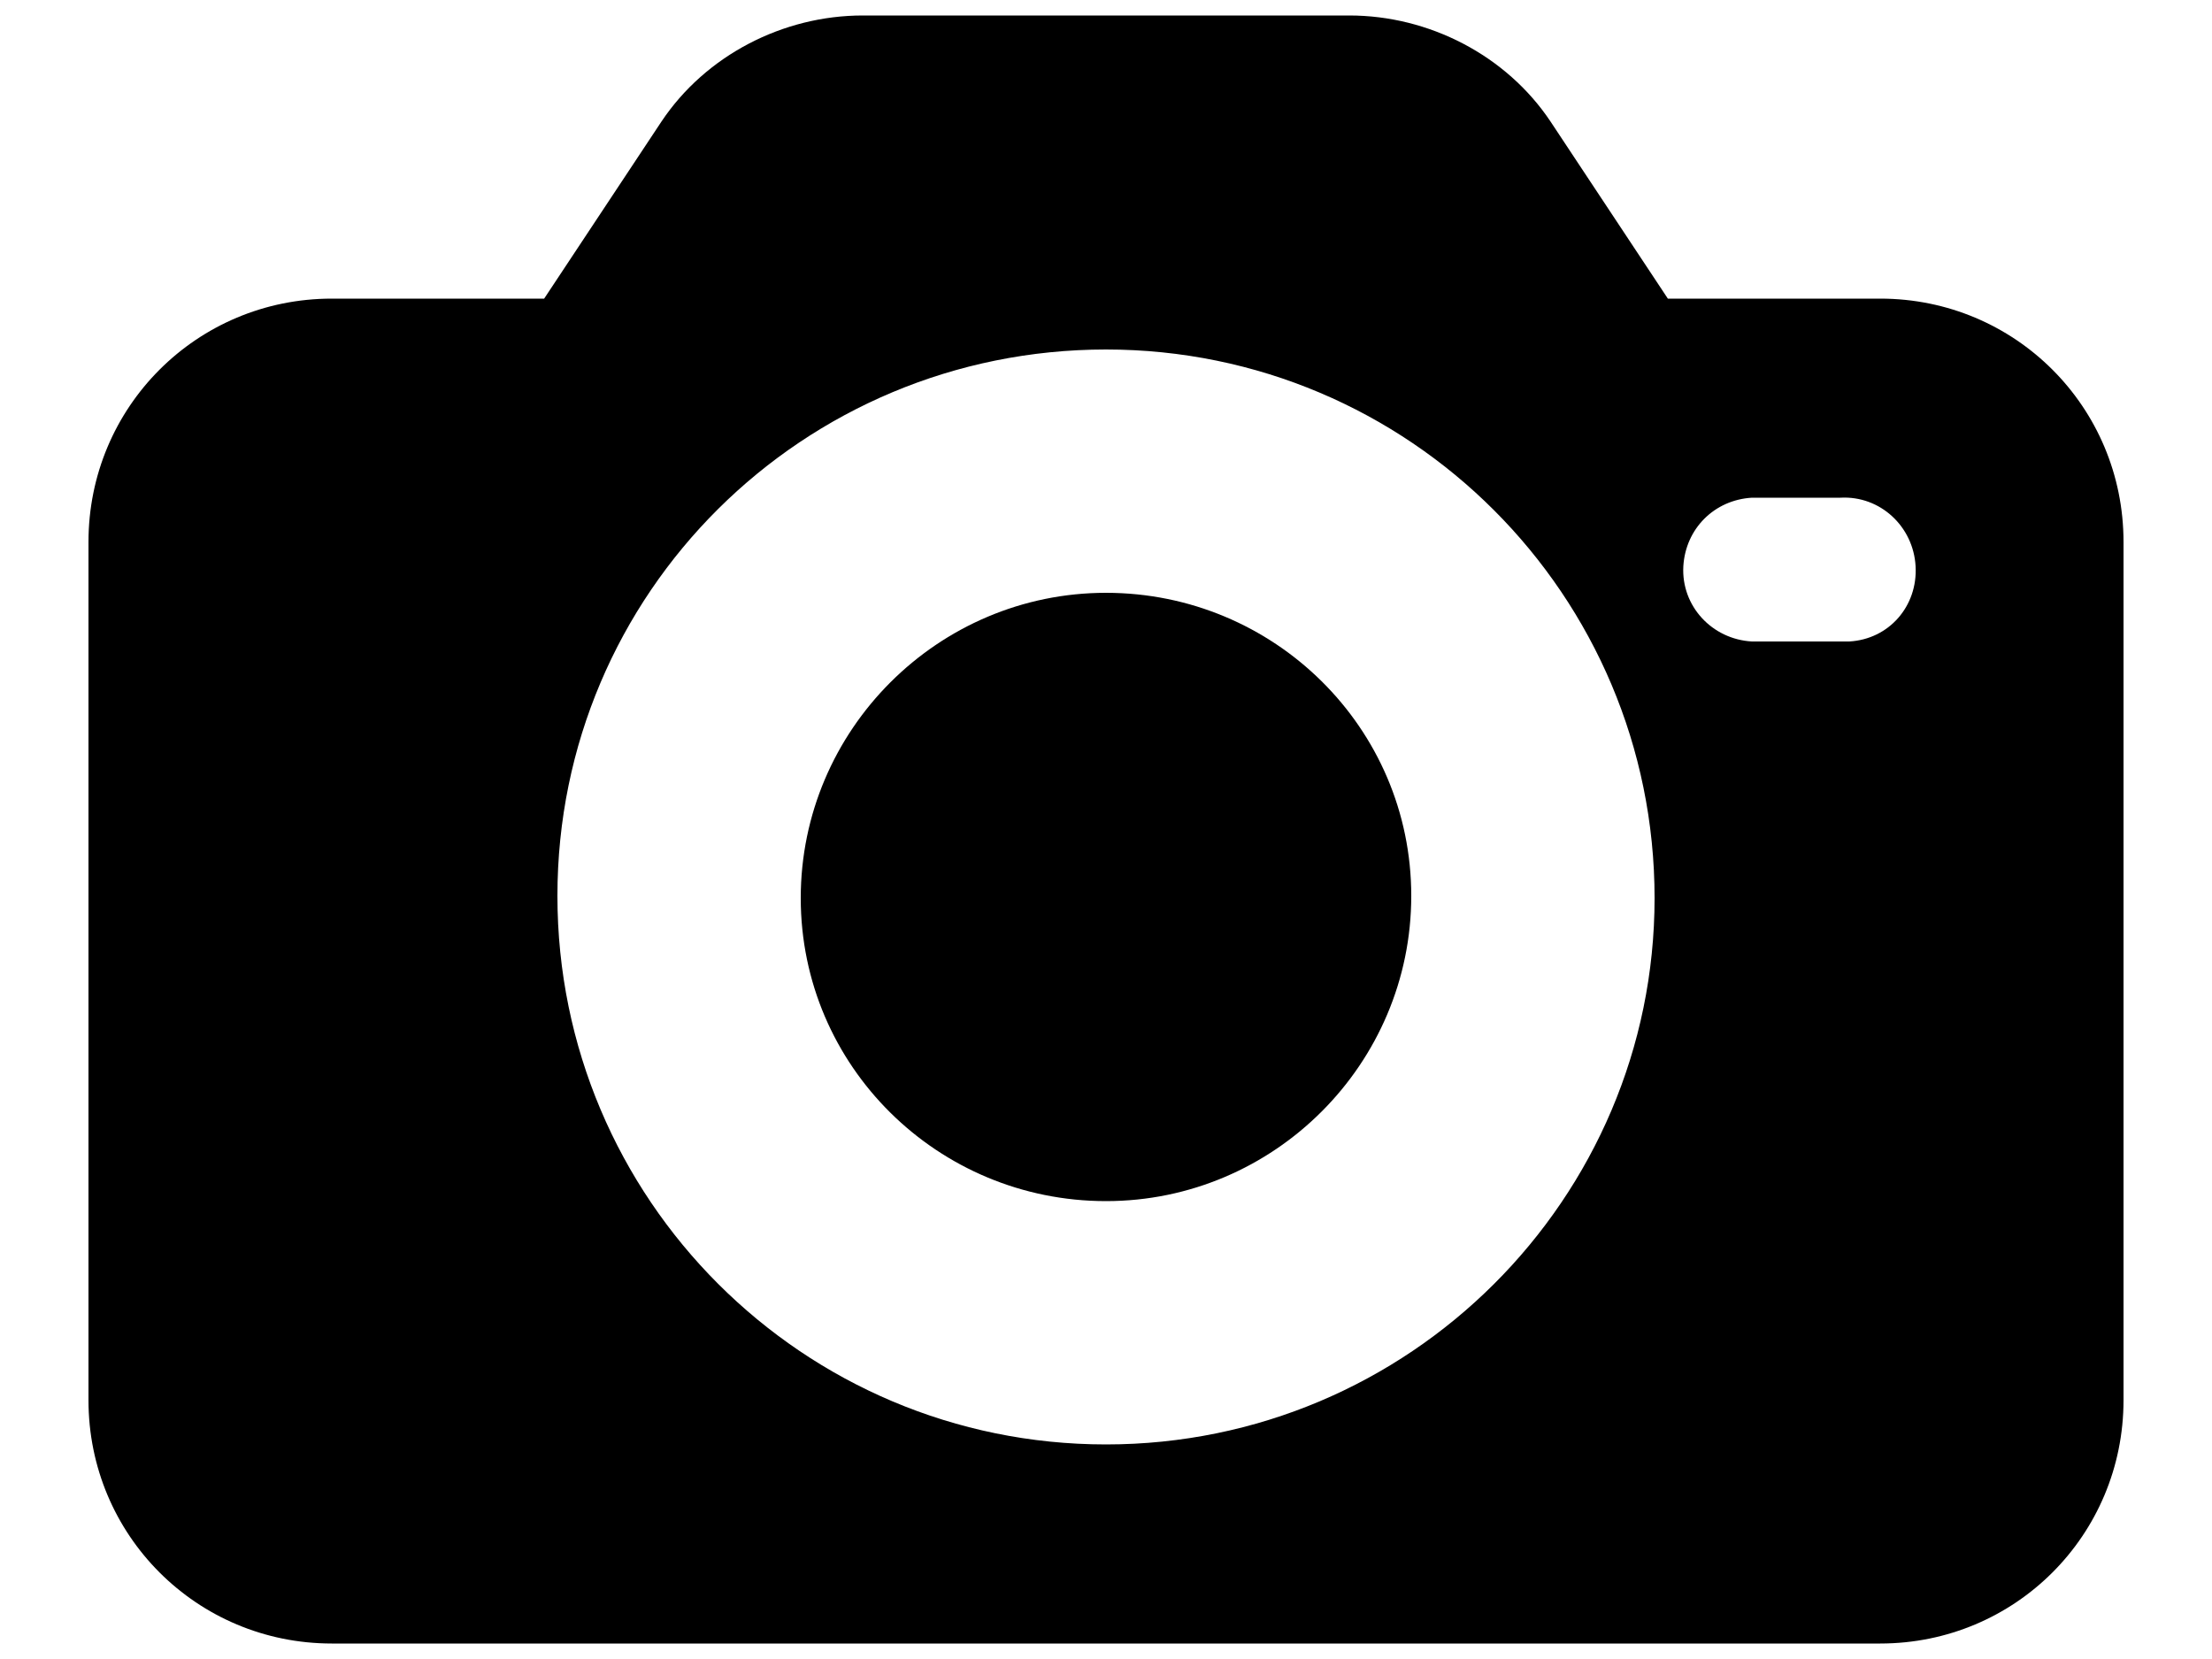 <svg width="16" height="12" viewBox="0 0 16 12" fill="none" xmlns="http://www.w3.org/2000/svg">
<path d="M13.6 2.16H12.064L11.216 0.88C10.896 0.4 10.336 0.112 9.76 0.112H6.24C5.664 0.112 5.104 0.4 4.784 0.88L3.936 2.16H2.4C1.424 2.16 0.64 2.944 0.64 3.92V10.128C0.64 11.104 1.424 11.888 2.4 11.888H13.6C14.576 11.888 15.36 11.104 15.36 10.128V3.92C15.36 2.944 14.576 2.16 13.6 2.16ZM8 10.448C5.808 10.448 4.032 8.672 4.032 6.48C4.032 4.288 5.808 2.528 8 2.528C10.192 2.528 11.968 4.304 11.968 6.496C11.968 8.672 10.192 10.448 8 10.448ZM13.376 4.64C13.36 4.64 13.344 4.64 13.312 4.64H12.672C12.384 4.624 12.16 4.384 12.176 4.096C12.192 3.824 12.4 3.616 12.672 3.6H13.312C13.6 3.584 13.84 3.808 13.856 4.096C13.872 4.384 13.664 4.624 13.376 4.64Z" fill="black"/>
<path d="M8 4.288C6.784 4.288 5.792 5.28 5.792 6.496C5.792 7.712 6.784 8.688 8 8.688C9.216 8.688 10.208 7.696 10.208 6.48C10.208 5.264 9.216 4.288 8 4.288Z" fill="black"/>
</svg>
